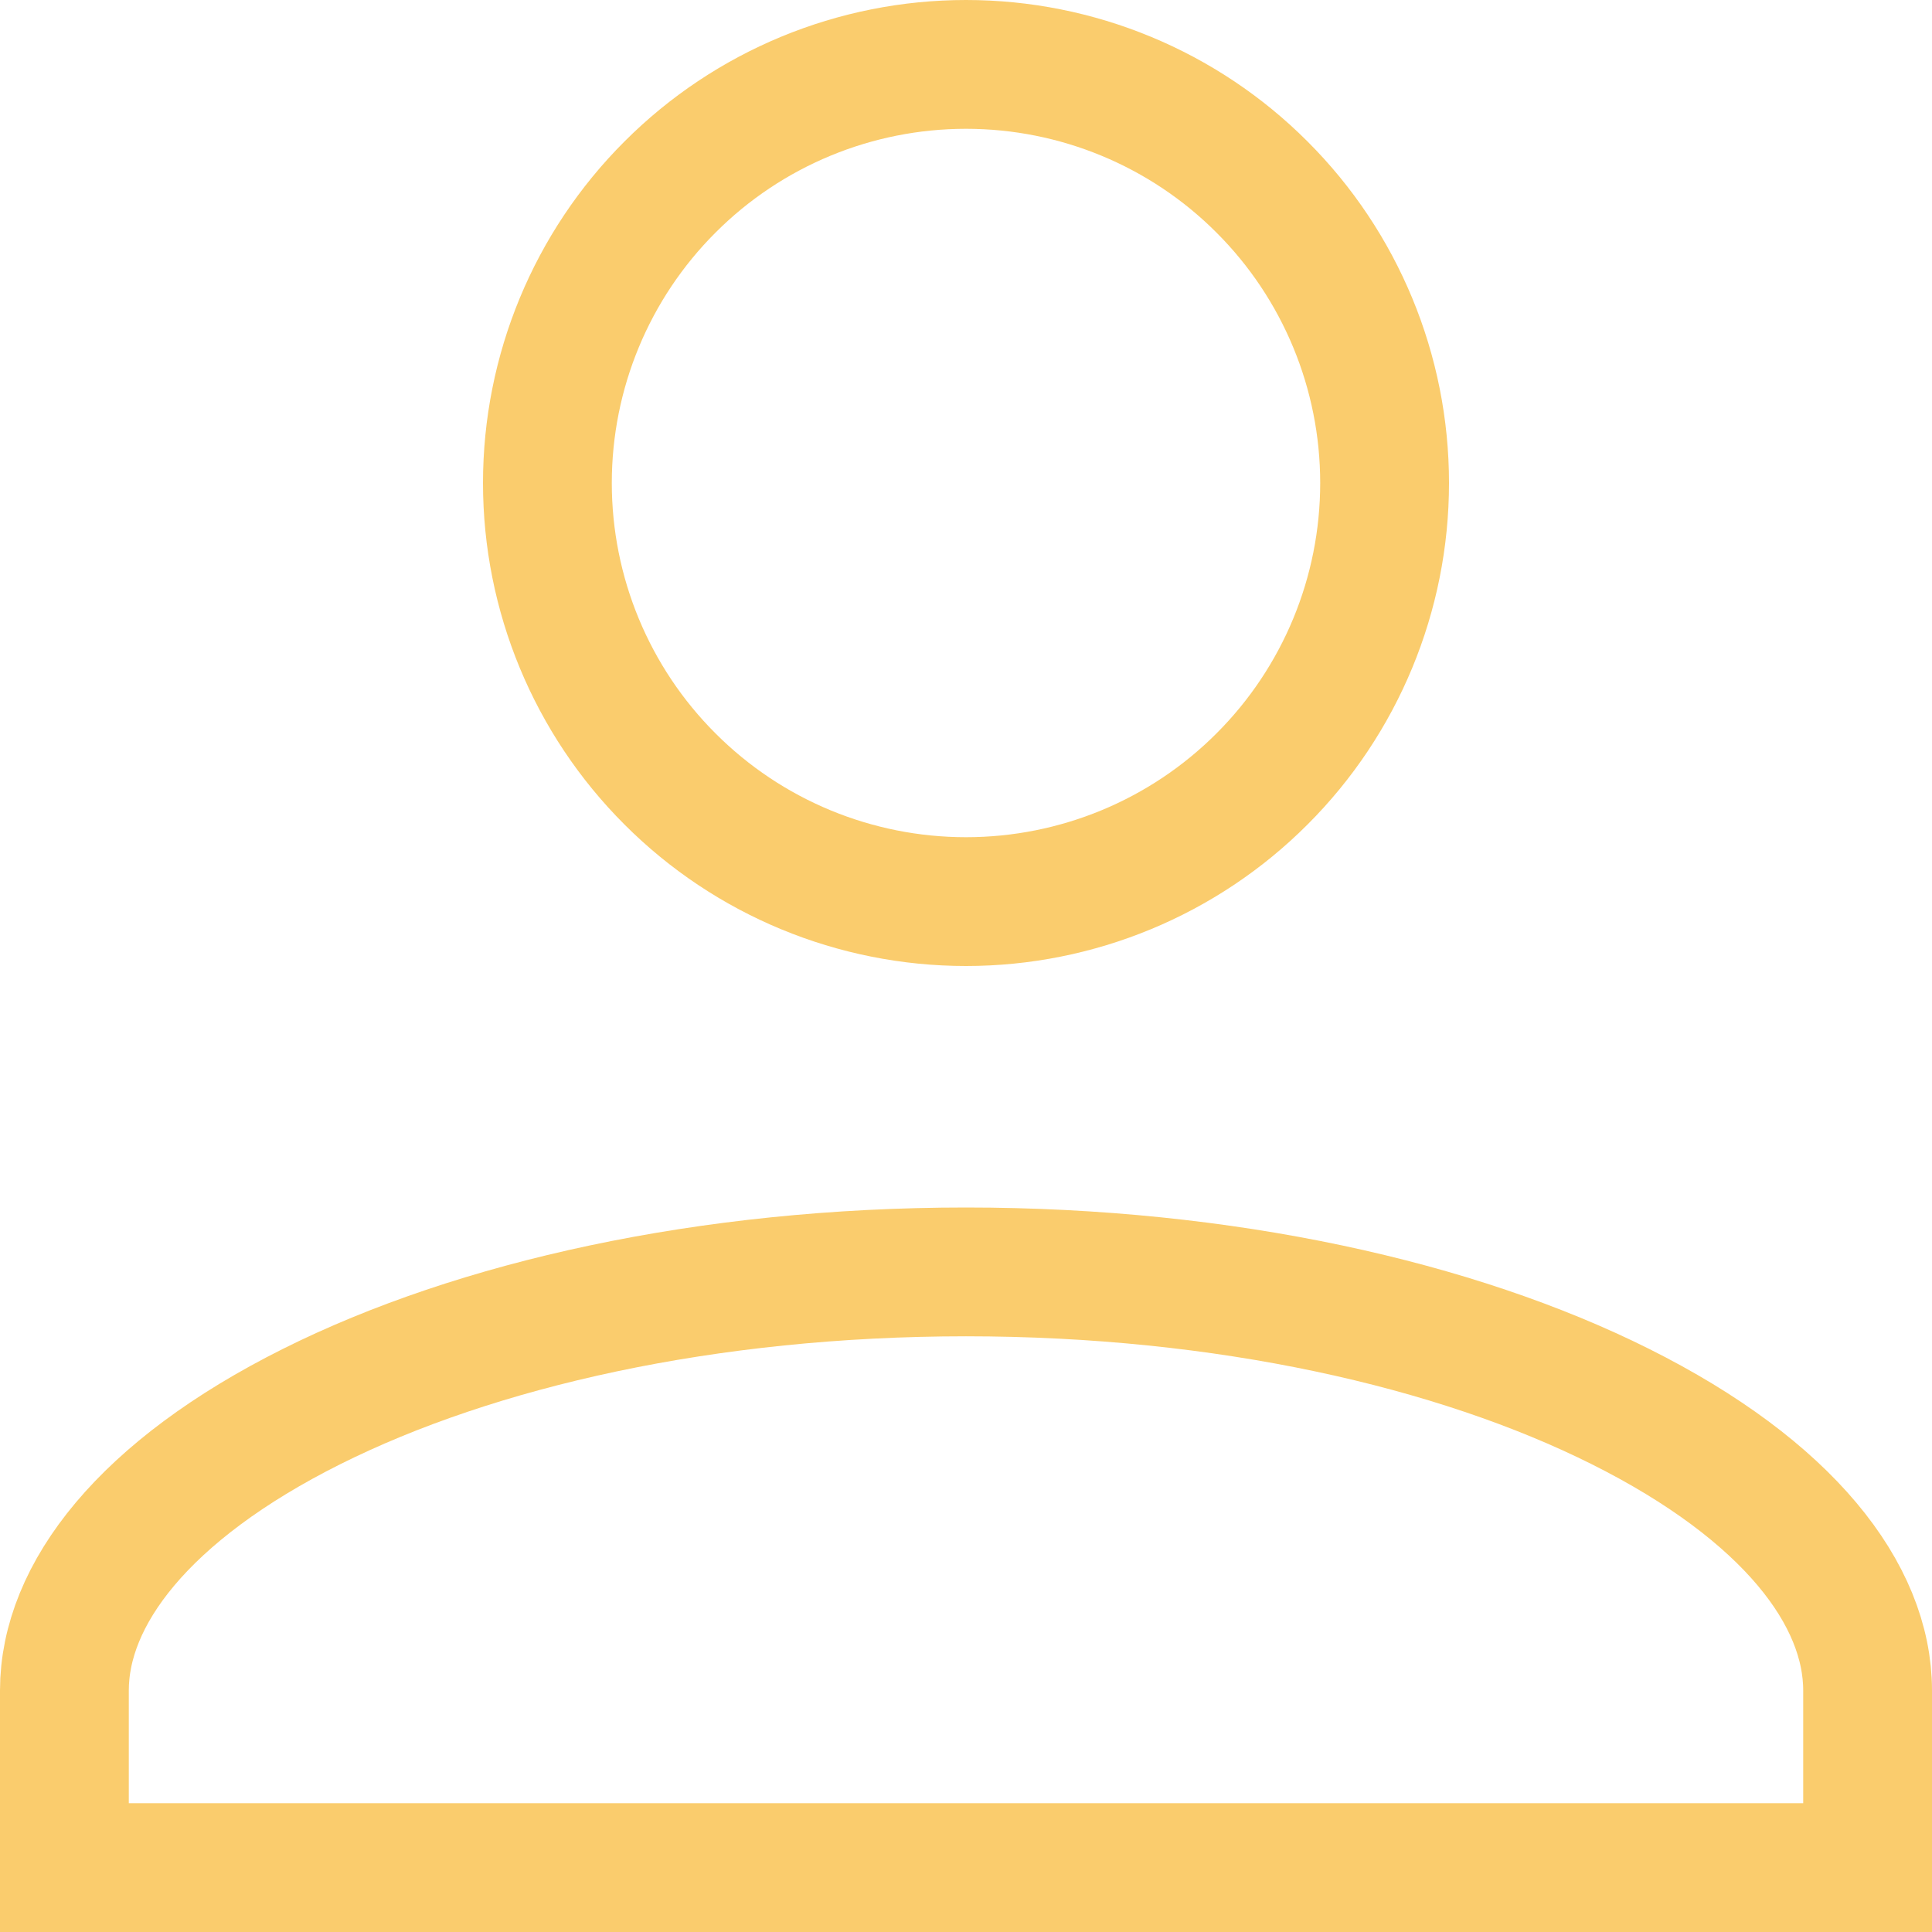 <svg width="15" height="15" viewBox="0 0 15 15" fill="none" xmlns="http://www.w3.org/2000/svg">
<path d="M7.5 0.5C8.362 0.5 9.189 0.842 9.798 1.452C10.408 2.061 10.75 2.888 10.75 3.75C10.75 4.612 10.408 5.439 9.798 6.048C9.189 6.658 8.362 7 7.5 7C6.638 7 5.811 6.658 5.202 6.048C4.592 5.439 4.25 4.612 4.25 3.75C4.25 2.888 4.592 2.061 5.202 1.452C5.811 0.842 6.638 0.5 7.5 0.5ZM12.58 10.92C13.884 11.572 14.5 12.38 14.5 13.125V14.5H0.5V13.125C0.5 12.38 1.116 11.572 2.42 10.92C3.694 10.283 5.489 9.875 7.5 9.875C9.511 9.875 11.306 10.283 12.58 10.92Z" stroke="#FACC6D"/>
</svg>
